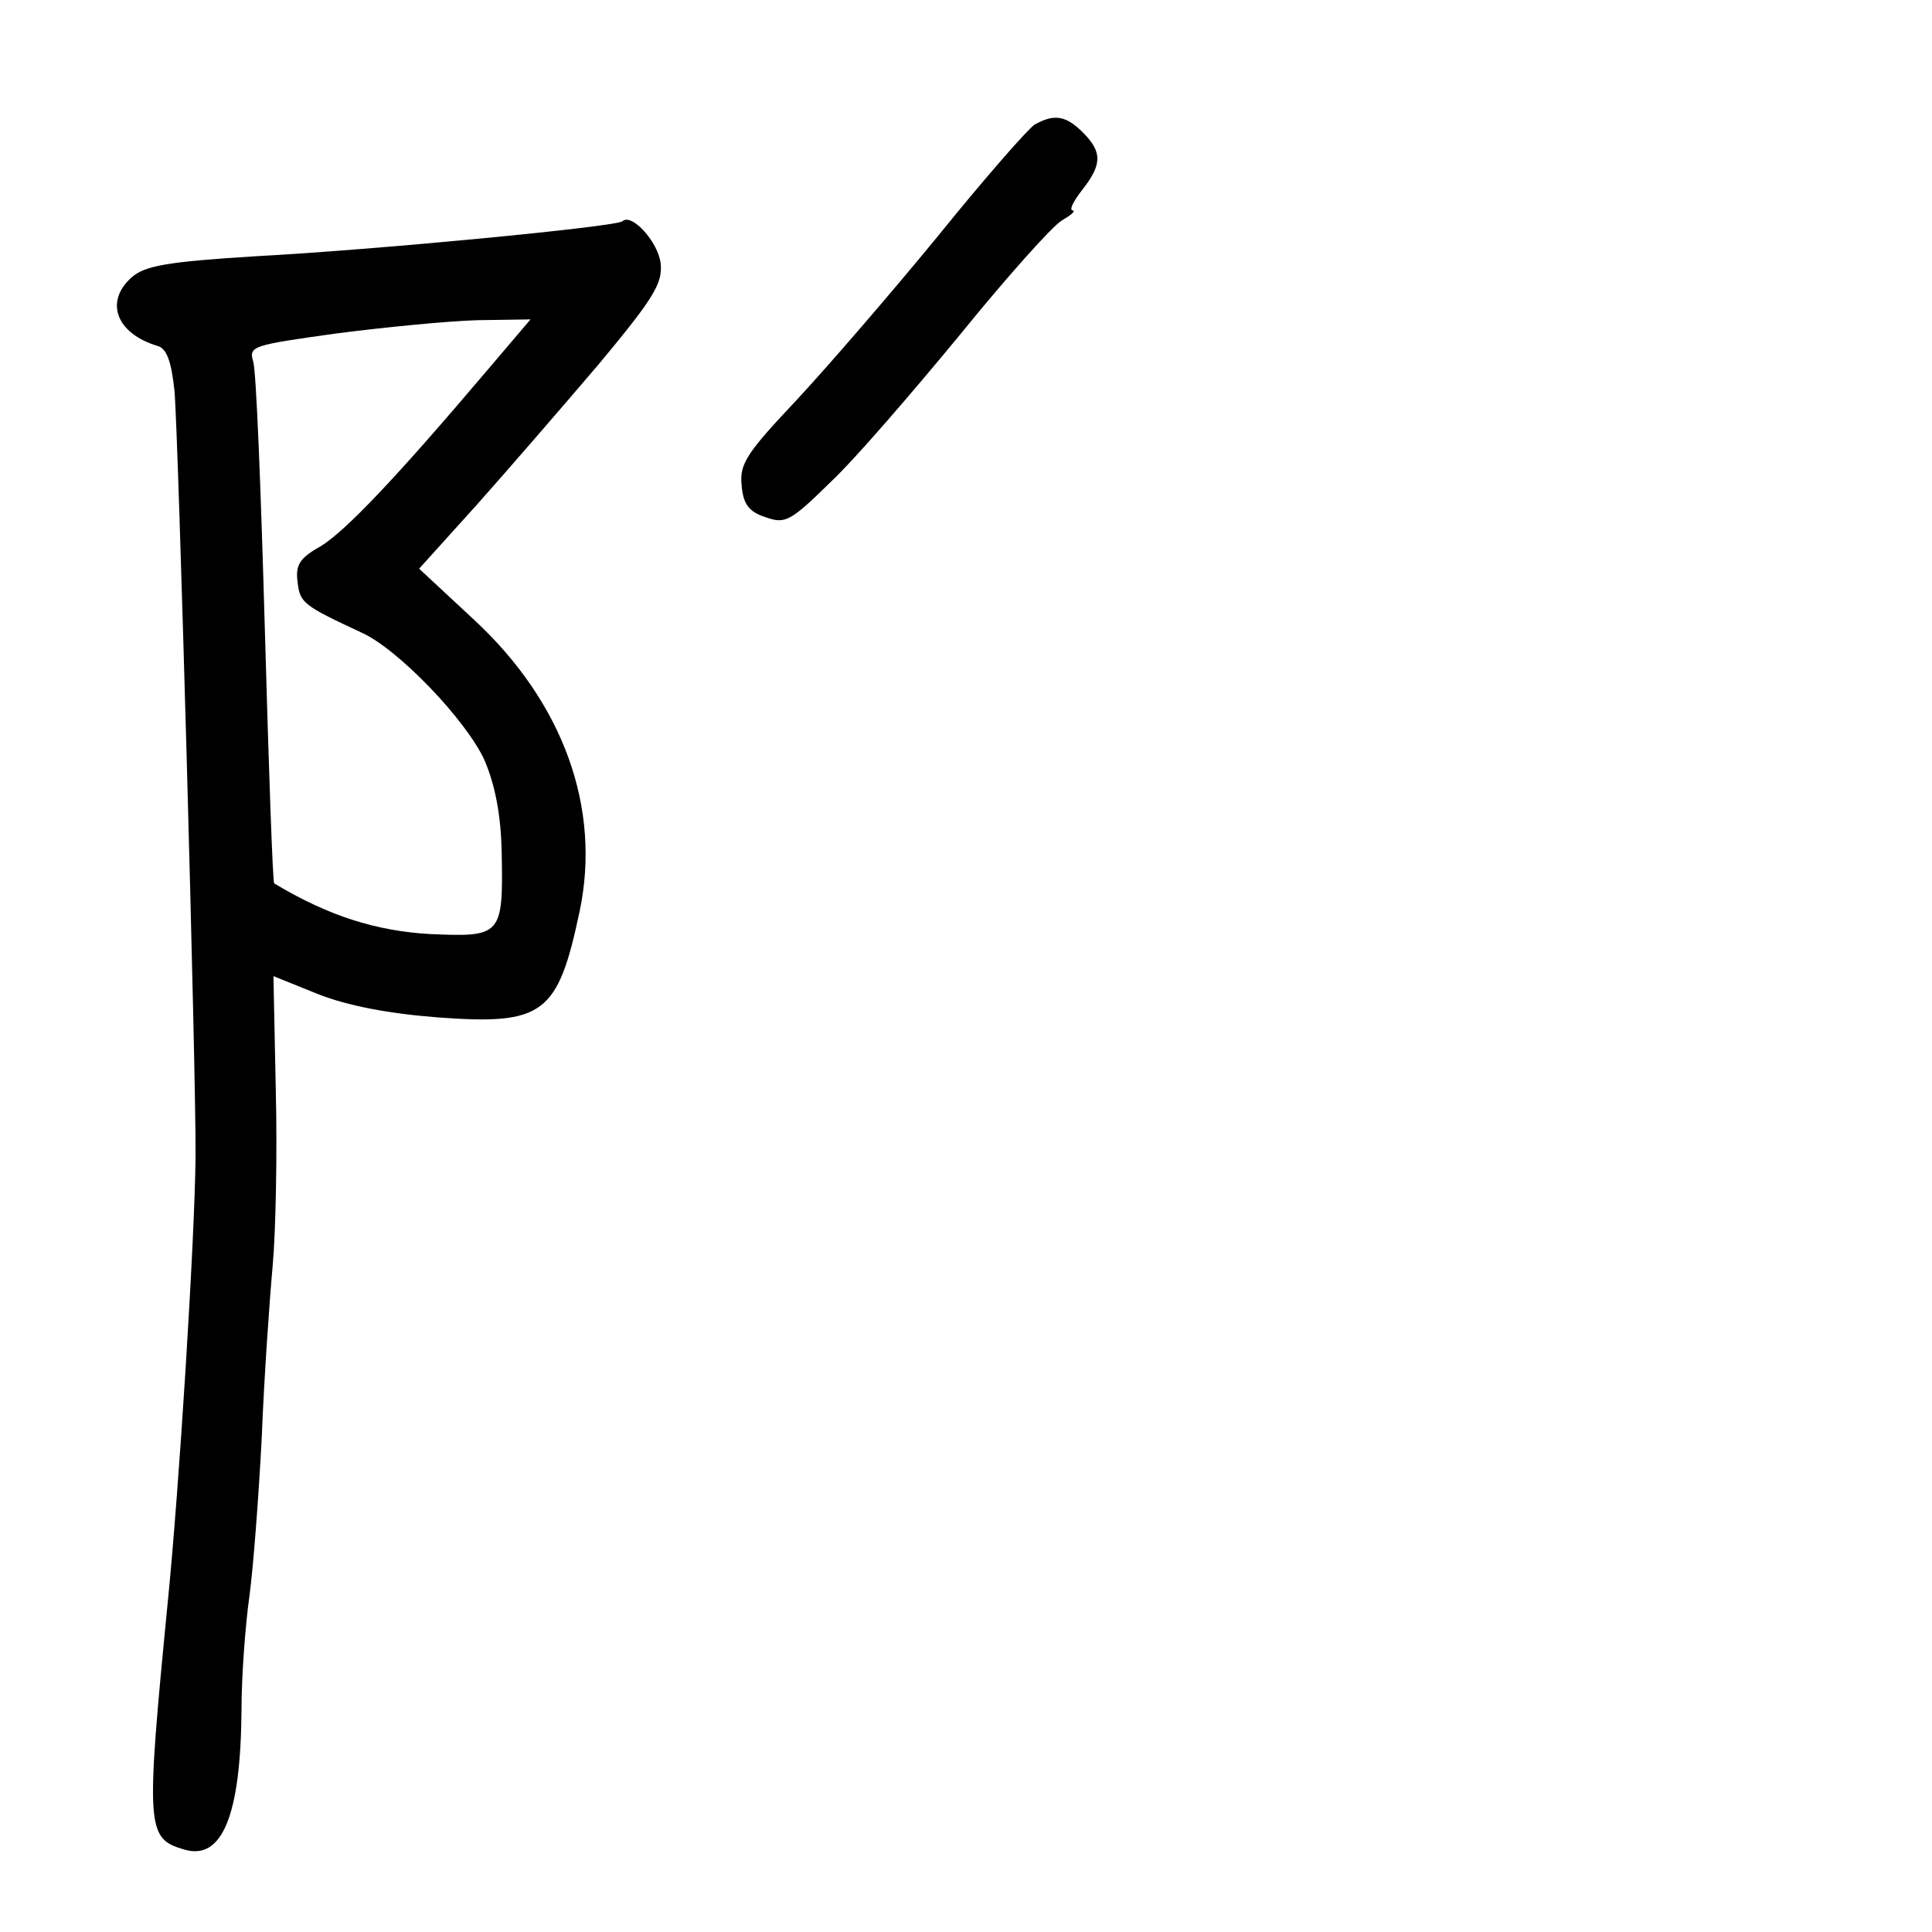 <?xml version="1.0" standalone="no"?>
<!DOCTYPE svg PUBLIC "-//W3C//DTD SVG 20010904//EN"
 "http://www.w3.org/TR/2001/REC-SVG-20010904/DTD/svg10.dtd">
<svg version="1.0" xmlns="http://www.w3.org/2000/svg"
 width="248pt" height="248pt" viewBox="0 0 248 248"
 preserveAspectRatio="xMidYMid meet">
<g transform="translate(0,248) scale(0.1,-0.1)"
fill="#000000" stroke="none">
<path d="M1328 2320 c-9 -6 -65 -70 -124 -143 -59 -72 -141 -167 -181 -210
-64 -68 -74 -82 -71 -110 2 -24 9 -34 31 -41 25 -9 32 -5 83 45 31 29 105 115
166 189 60 74 119 140 131 147 12 7 18 12 14 13 -5 0 1 12 12 26 26 33 26 49
1 74 -22 22 -37 24 -62 10z"/>
<path d="M799 2196 c-7 -7 -320 -37 -472 -45 -112 -7 -141 -12 -158 -27 -35
-31 -20 -72 33 -88 12 -3 18 -20 22 -58 5 -57 28 -882 27 -983 -1 -107 -21
-426 -36 -575 -28 -287 -27 -300 21 -314 49 -15 73 43 74 179 0 44 5 109 10
145 5 36 12 128 16 205 3 77 10 176 14 220 4 44 6 146 4 226 l-3 146 57 -23
c38 -15 90 -25 154 -30 136 -10 154 4 182 136 28 133 -21 268 -135 374 l-71
66 74 82 c41 46 111 127 157 181 69 83 82 103 79 129 -3 27 -37 65 -49 54z
m-175 -193 c-117 -138 -180 -204 -212 -224 -27 -15 -33 -24 -30 -46 3 -27 7
-30 82 -65 47 -21 135 -113 158 -164 14 -33 21 -71 22 -118 2 -107 0 -109 -92
-105 -69 4 -130 23 -200 65 -2 1 -7 148 -12 325 -5 178 -11 333 -15 345 -6 20
0 21 107 36 62 8 144 16 181 17 l68 1 -57 -67z"/>
</g>
</svg>
